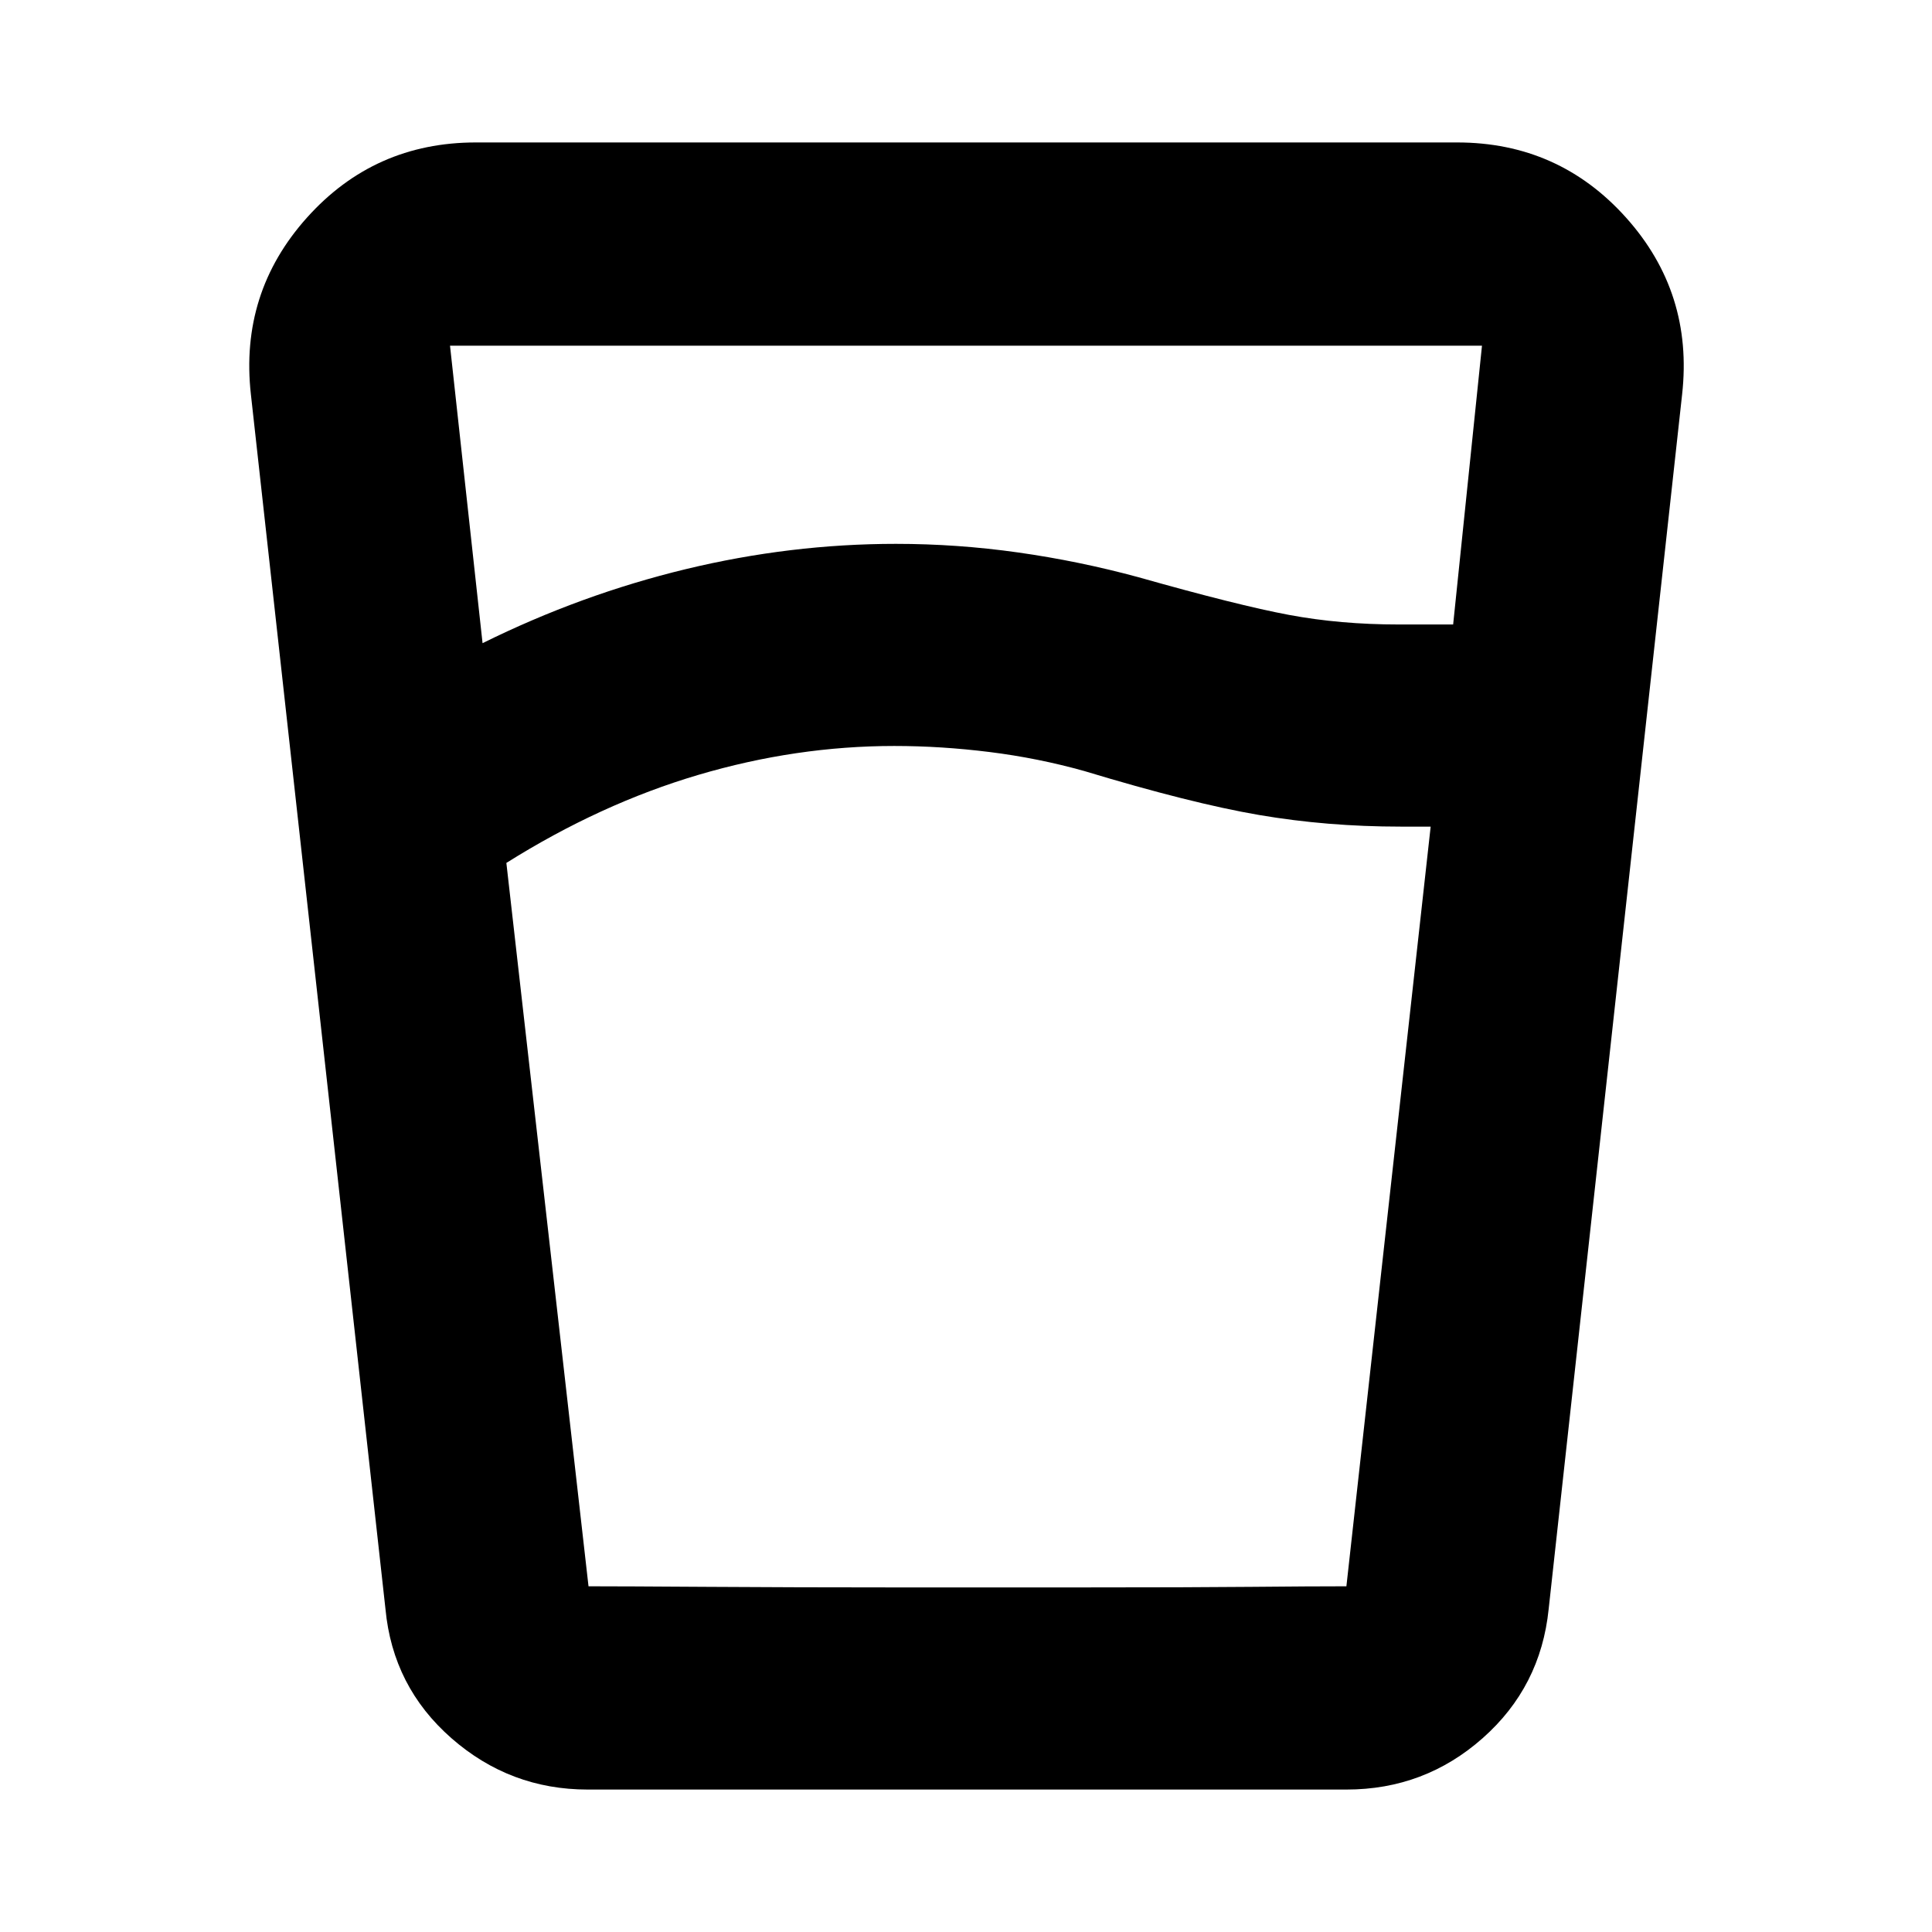 <svg xmlns="http://www.w3.org/2000/svg" height="24" viewBox="0 -960 960 960" width="24"><path d="M444.43-589.33q-48.84 0-97.45 14.37t-95.37 43.74l40.82 359.44h376.59l41.87-377.48h-14.93q-36.5 0-70.33-5.78-33.83-5.79-86.89-21.85-23-6.44-47.05-9.44-24.05-3-47.26-3Zm-204.65-51.08q49-24.24 101.02-36.8 52.03-12.55 104.37-12.55 30.46 0 60.72 4.28 30.26 4.28 59.74 12.28 49.46 14 74.91 18.75 25.46 4.75 54.35 4.75h27.17l14.33-138.52H223.61l16.17 147.81Zm52.26 569.63q-38.61 0-67.74-25.53-29.13-25.54-32.76-64.15L124.67-764q-5.63-50.5 27.85-87.86 33.48-37.36 83.98-37.36H724q50.5 0 83.98 37.36 33.48 37.36 27.85 87.86l-66.31 603.54q-3.96 38.65-32.81 64.16-28.85 25.52-67.69 25.52H292.04Zm152.21-100.44H538.74q53.06 0 82.88-.28 29.81-.28 47.4-.28H292.54q16.57 0 59.81.28t91.9.28Z"/></svg>